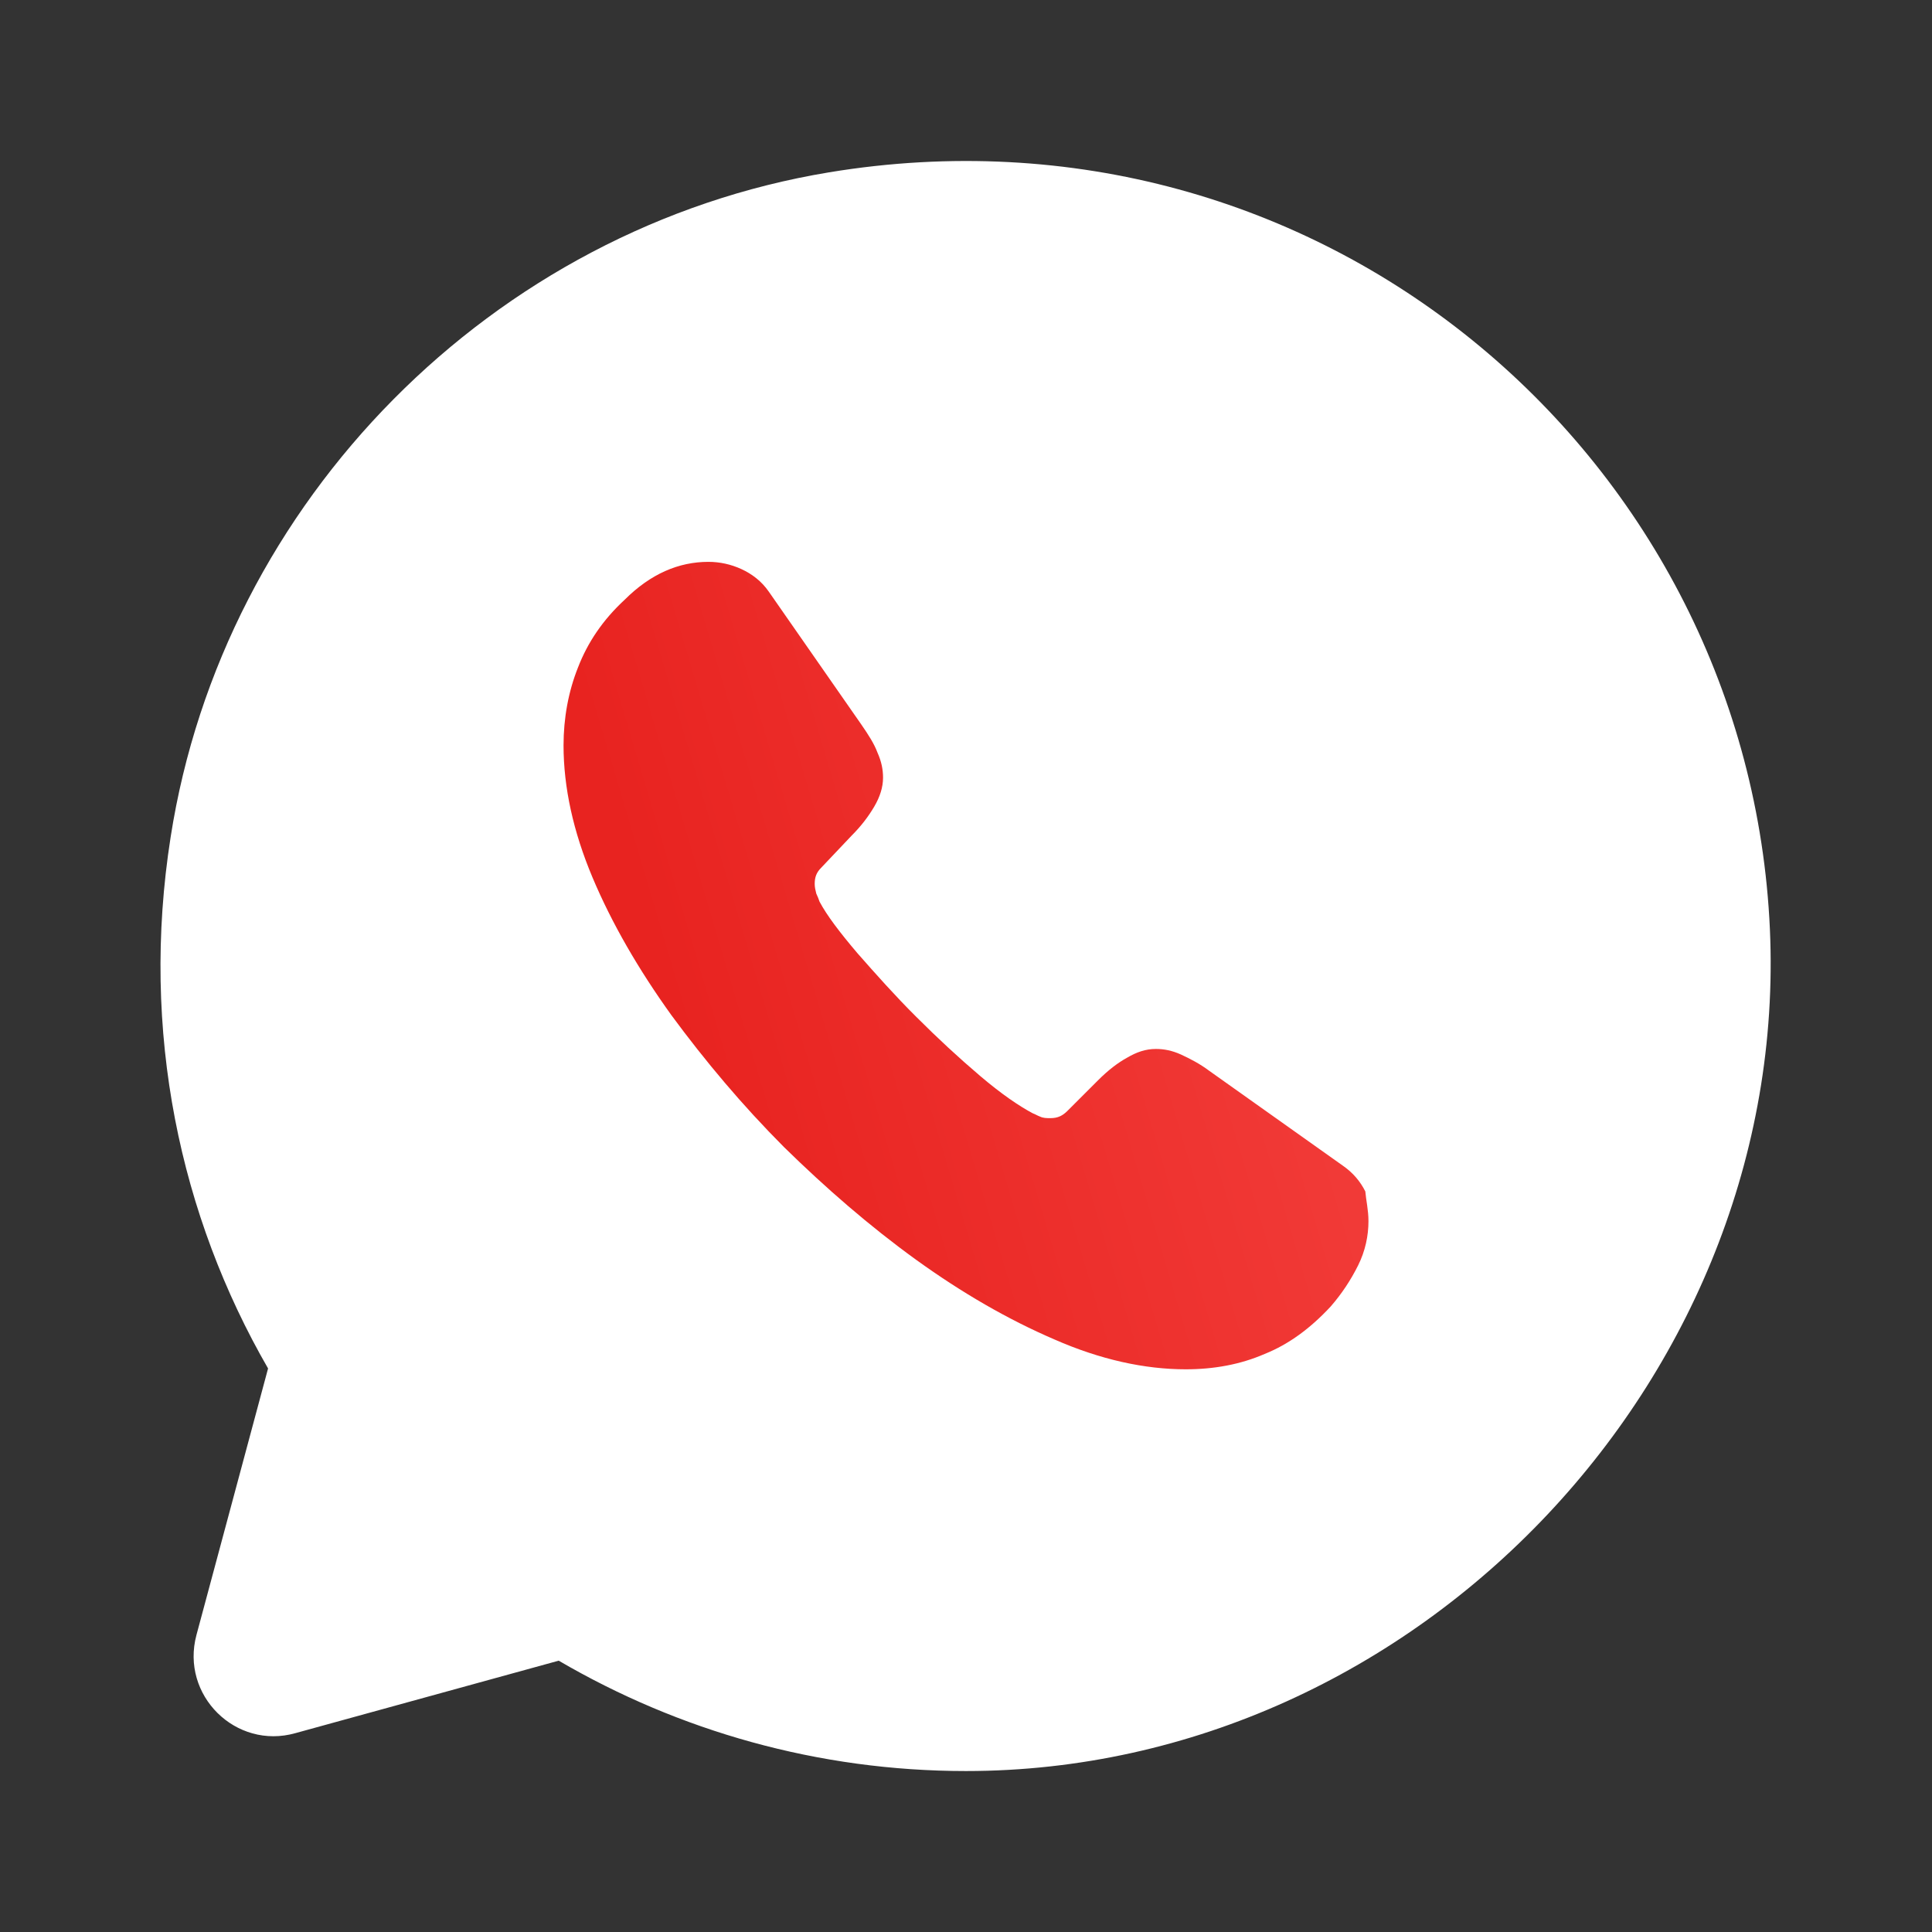 <svg width="16" height="16" viewBox="0 0 16 16" fill="none" xmlns="http://www.w3.org/2000/svg">
<rect x="0" y="0" width="16" height="16" fill="#333333" stroke="none"/>
<path d="M4.627 13.753C5.62 14.333 6.773 14.667 8 14.667C11.753 14.667 14.873 11.353 14.653 7.607C14.427 3.74 10.913 0.76 6.867 1.427C4.08 1.887 1.847 4.147 1.413 6.933C1.16 8.547 1.493 10.073 2.22 11.333L1.627 13.54C1.493 14.04 1.953 14.493 2.447 14.353L4.627 13.753Z" fill="white"/>
<path d="M11.333 10.113C11.333 10.233 11.307 10.36 11.247 10.48C11.187 10.6 11.113 10.713 11.02 10.82C10.853 11 10.673 11.133 10.473 11.213C10.273 11.3 10.053 11.34 9.82 11.34C9.48 11.34 9.113 11.26 8.733 11.093C8.347 10.927 7.967 10.707 7.587 10.433C7.2 10.153 6.84 9.84 6.493 9.5C6.147 9.153 5.84 8.787 5.56 8.407C5.287 8.027 5.067 7.647 4.907 7.267C4.747 6.887 4.667 6.52 4.667 6.173C4.667 5.947 4.707 5.727 4.787 5.527C4.867 5.32 4.993 5.133 5.173 4.967C5.387 4.753 5.62 4.653 5.867 4.653C5.96 4.653 6.053 4.673 6.14 4.713C6.227 4.753 6.307 4.813 6.367 4.9L7.133 6C7.193 6.087 7.24 6.16 7.267 6.233C7.3 6.307 7.313 6.373 7.313 6.44C7.313 6.52 7.287 6.6 7.24 6.68C7.193 6.76 7.133 6.84 7.053 6.92L6.8 7.187C6.76 7.227 6.747 7.267 6.747 7.32C6.747 7.347 6.753 7.373 6.76 7.4C6.773 7.427 6.78 7.447 6.787 7.467C6.847 7.58 6.953 7.72 7.1 7.893C7.253 8.067 7.413 8.247 7.587 8.42C7.767 8.6 7.94 8.76 8.12 8.913C8.293 9.06 8.44 9.16 8.553 9.22C8.573 9.227 8.593 9.24 8.613 9.247C8.64 9.26 8.667 9.26 8.7 9.26C8.76 9.26 8.8 9.24 8.84 9.2L9.093 8.947C9.18 8.86 9.26 8.8 9.333 8.76C9.413 8.713 9.487 8.687 9.573 8.687C9.64 8.687 9.707 8.7 9.78 8.733C9.853 8.767 9.933 8.807 10.013 8.867L11.12 9.653C11.207 9.713 11.267 9.787 11.307 9.867C11.313 9.94 11.333 10.02 11.333 10.113Z" fill="url(#paint0_linear_246_11151)"/>
<defs>
<linearGradient id="paint0_linear_246_11151" x1="7.05" y1="13.356" x2="16.284" y2="10.611" gradientUnits="userSpaceOnUse">
<stop stop-color="#E82320"/>
<stop offset="1" stop-color="#FA504D"/>
</linearGradient>
</defs>
</svg>
